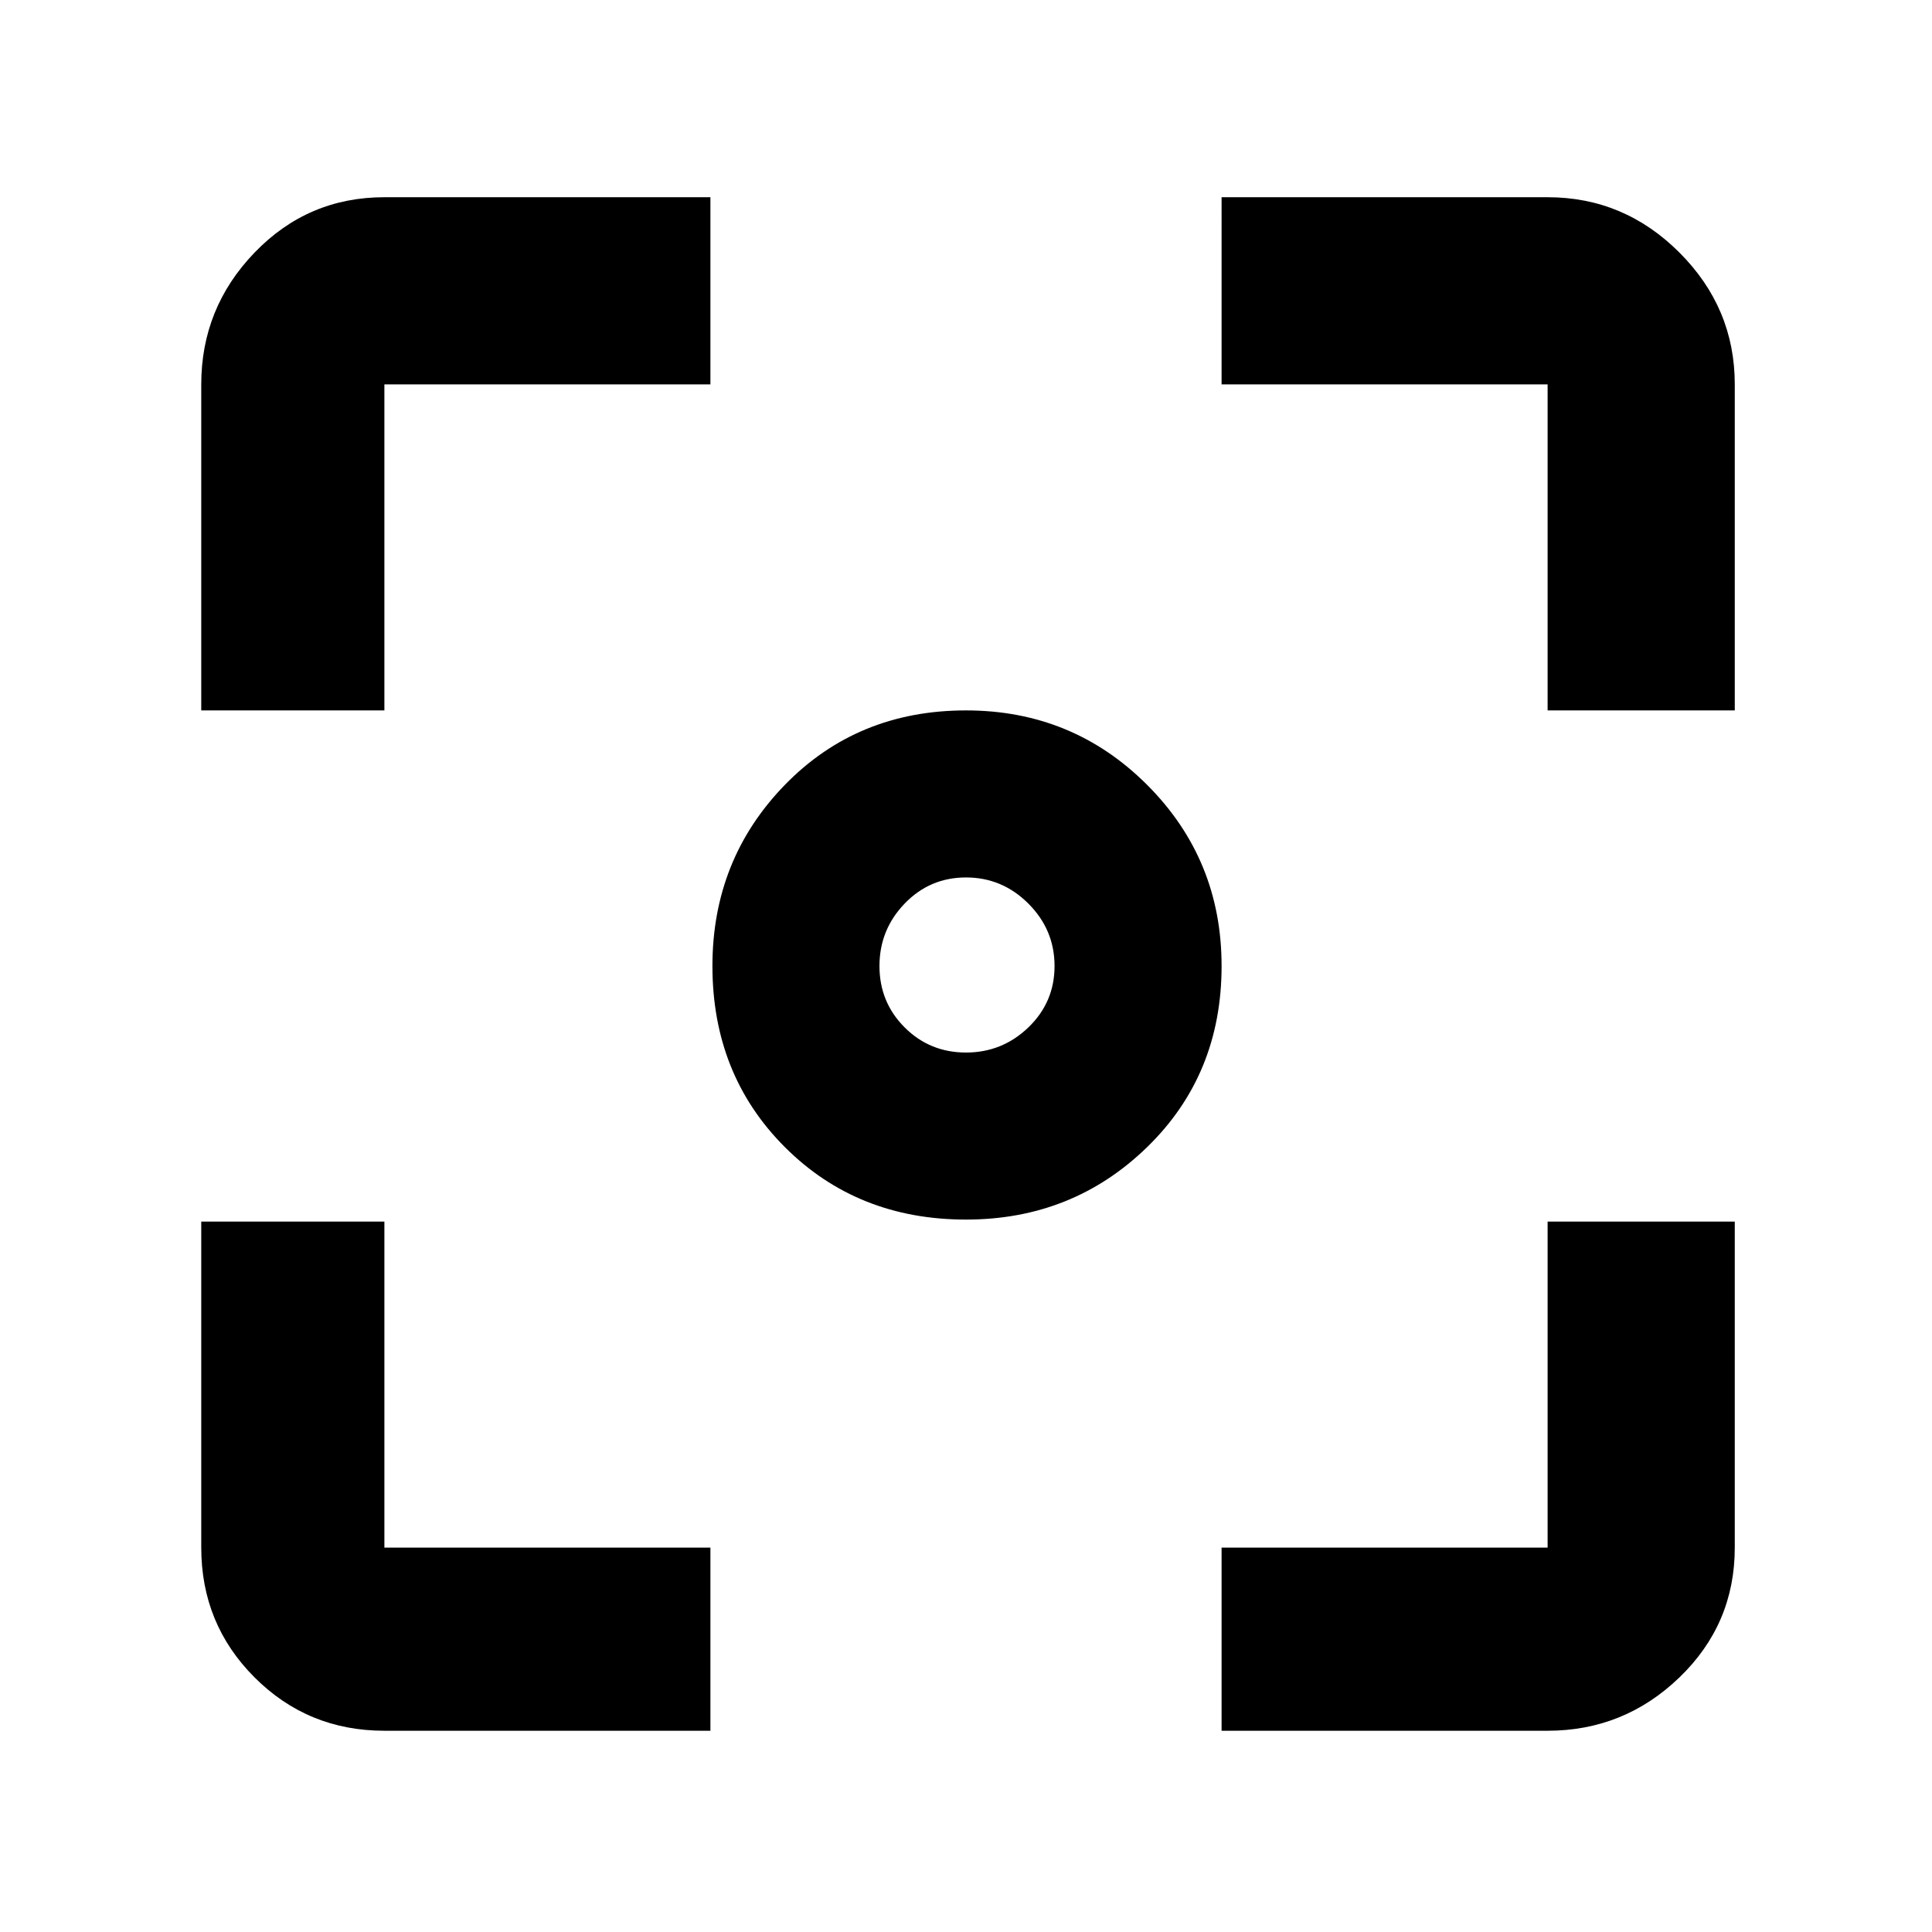 <svg xmlns="http://www.w3.org/2000/svg" height="48" width="48"><path d="M24 30.3q-2.7 0-4.5-1.8-1.8-1.8-1.8-4.5 0-2.65 1.8-4.5t4.5-1.85q2.65 0 4.5 1.85t1.85 4.5q0 2.7-1.85 4.5-1.85 1.8-4.5 1.8ZM5 17.65v-8.1q0-1.9 1.325-3.275T9.55 4.9h8.1v4.65h-8.1v8.1ZM17.65 43h-8.1q-1.9 0-3.225-1.325Q5 40.35 5 38.45v-8.1h4.55v8.1h8.1Zm12.7 0v-4.55h8.1v-8.1h4.65v8.1q0 1.9-1.375 3.225Q40.35 43 38.45 43Zm8.1-25.35v-8.1h-8.1V4.9h8.1q1.9 0 3.275 1.375T43.1 9.55v8.1ZM24 26.15q.9 0 1.55-.625T26.2 24q0-.9-.65-1.55T24 21.8q-.9 0-1.525.65-.625.65-.625 1.55t.625 1.525q.625.625 1.525.625Z"/></svg>
